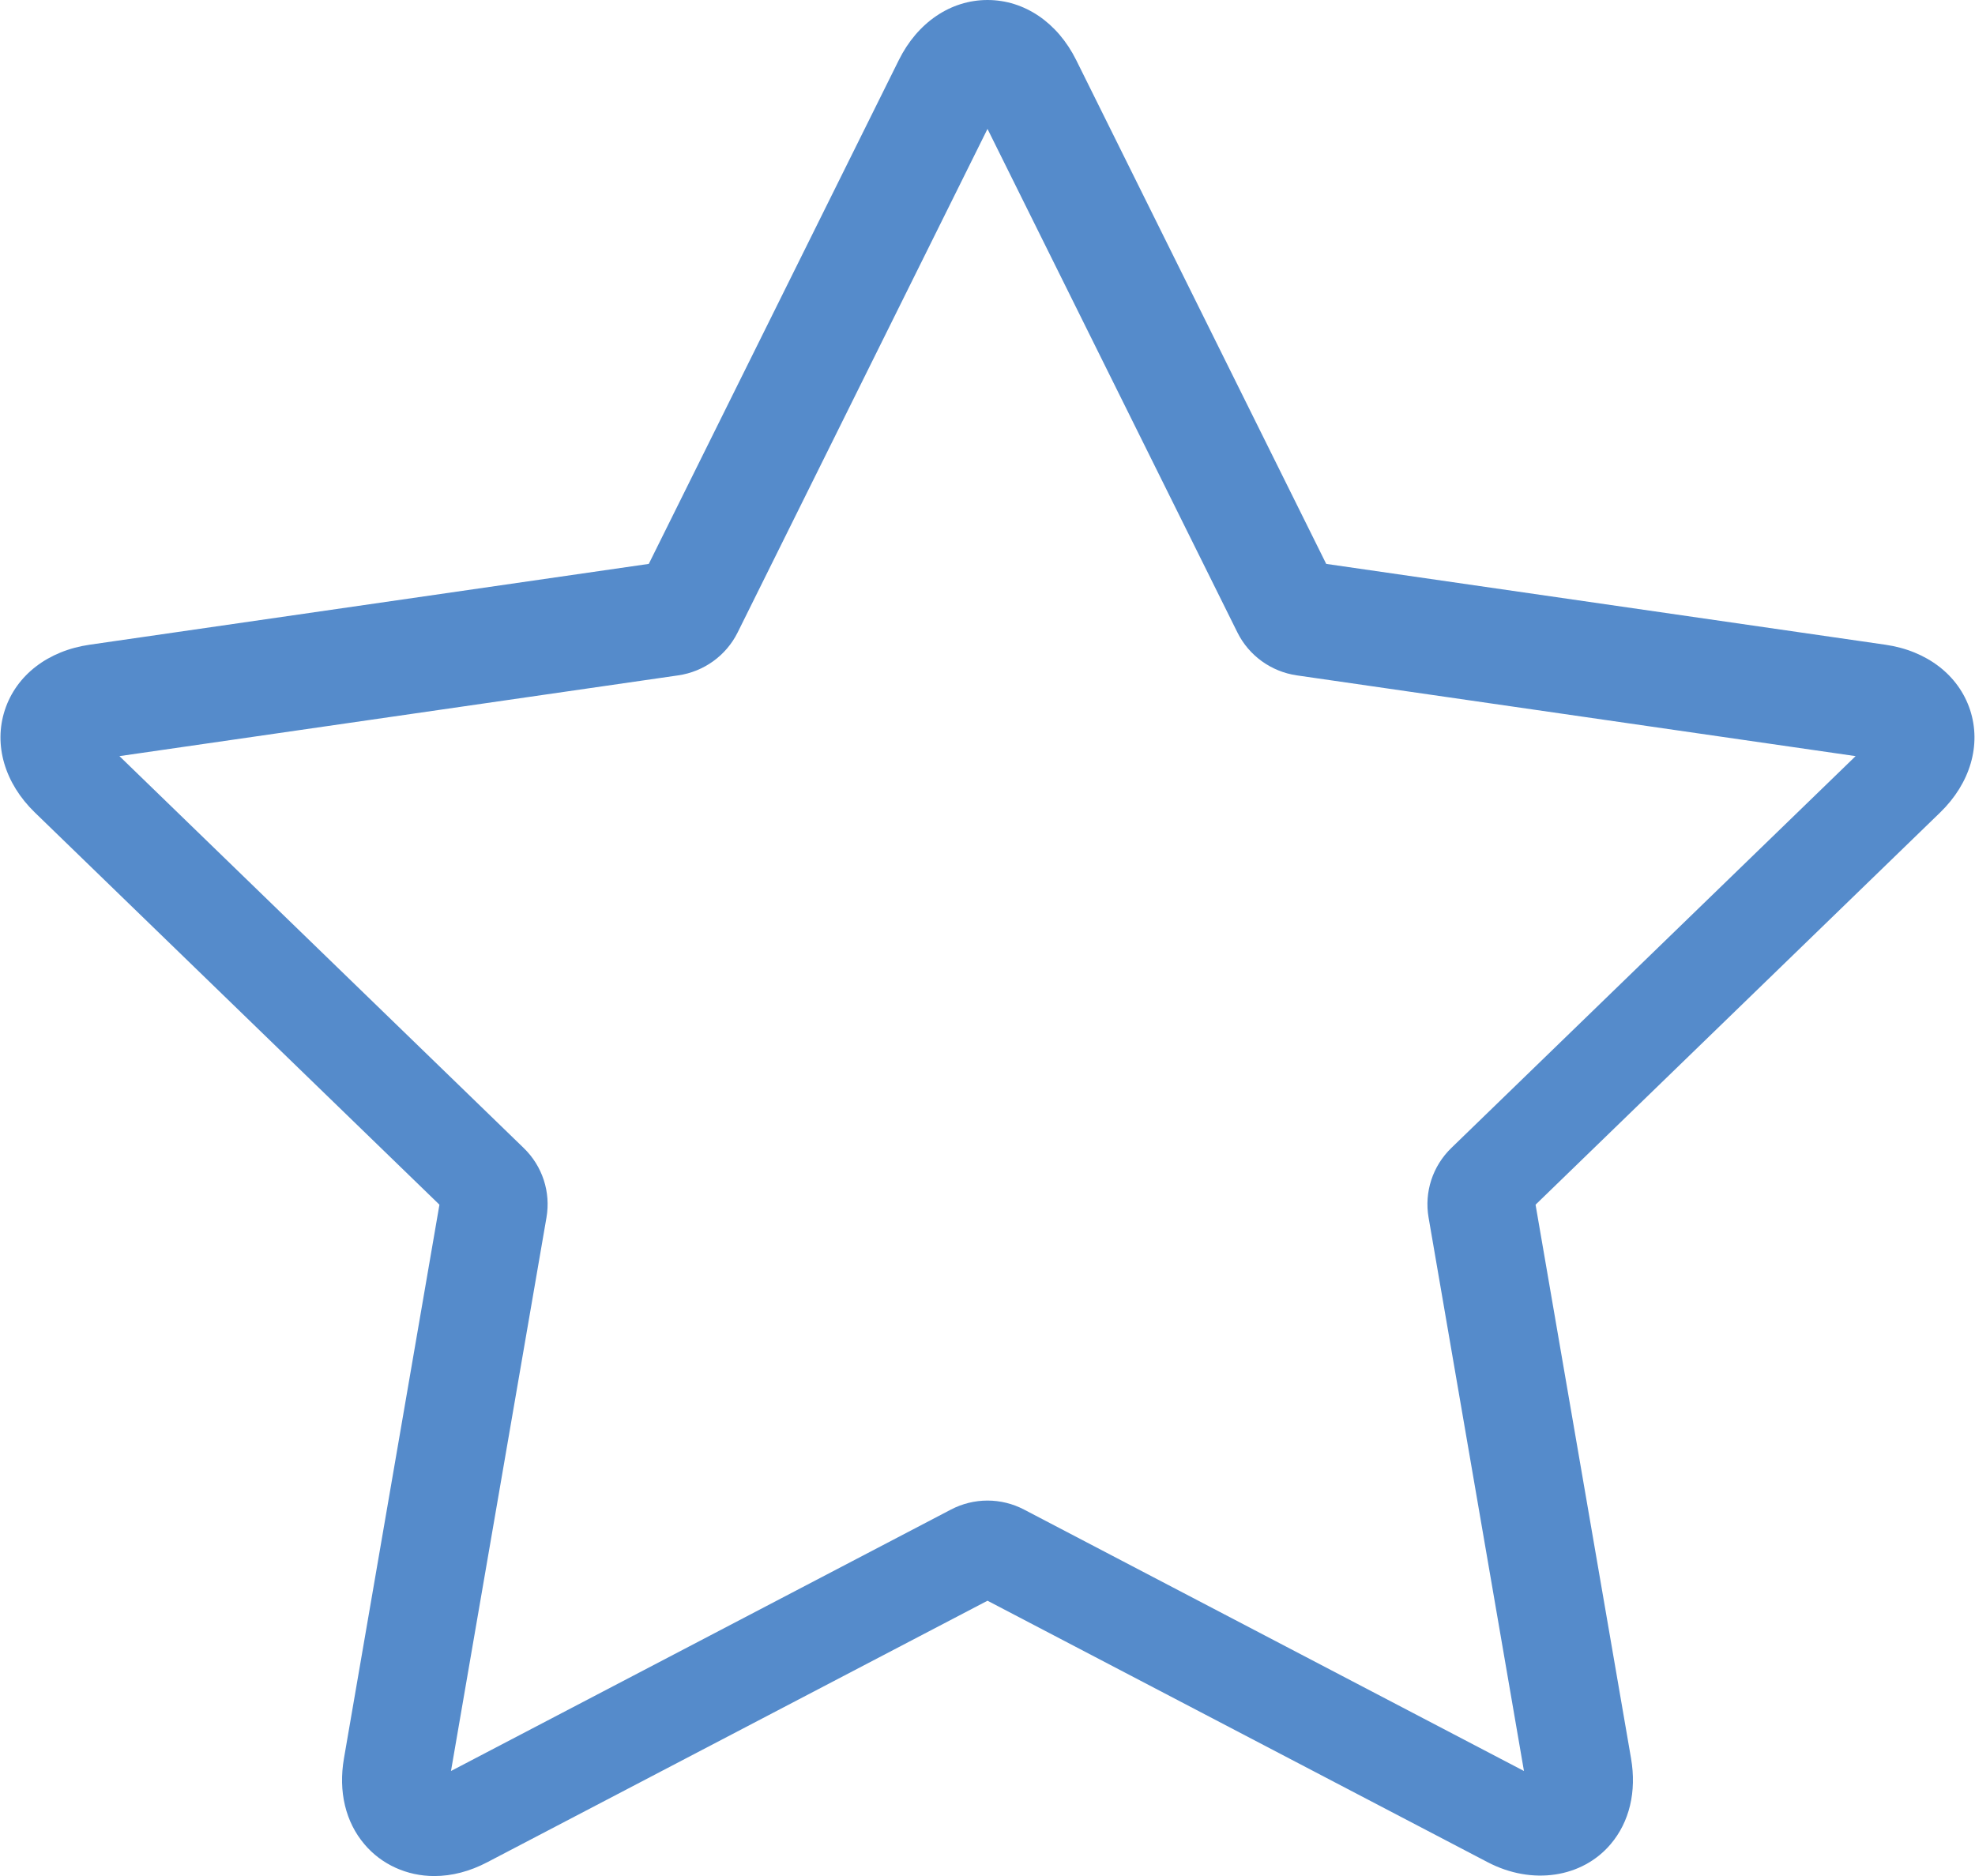 <svg xmlns="http://www.w3.org/2000/svg" xmlns:xlink="http://www.w3.org/1999/xlink" preserveAspectRatio="xMidYMid" width="25" height="23.75" viewBox="0 0 40 38">
  <defs>
    <style>
      .cls-1 {
        fill: #558bcb;
        fill-rule: evenodd;
      }
    </style>
  </defs>
  <path d="M39.901,14.382 C39.669,13.676 39.028,13.181 38.183,13.059 L26.860,11.422 L21.797,1.218 C21.419,0.456 20.748,-0.000 20.000,-0.000 C19.253,-0.000 18.581,0.456 18.204,1.217 L13.140,11.422 L1.817,13.059 C0.971,13.181 0.329,13.676 0.098,14.383 C-0.133,15.089 0.095,15.866 0.706,16.458 L8.900,24.402 L6.966,35.619 C6.850,36.289 6.998,36.906 7.381,37.357 C7.727,37.767 8.243,38.001 8.795,38.001 C9.153,38.001 9.515,37.907 9.873,37.719 L20.000,32.424 L30.127,37.719 C31.035,38.195 32.047,38.031 32.619,37.357 C33.003,36.906 33.149,36.289 33.034,35.619 L31.100,24.402 L39.294,16.458 C39.906,15.864 40.131,15.088 39.901,14.382 ZM29.391,23.256 C29.016,23.621 28.844,24.145 28.933,24.661 L30.865,35.873 L20.743,30.579 C20.277,30.334 19.723,30.334 19.257,30.579 L9.134,35.873 L11.068,24.661 C11.157,24.145 10.985,23.621 10.609,23.256 L2.419,15.316 L13.737,13.680 C14.257,13.604 14.706,13.280 14.939,12.812 L20.000,2.611 L25.062,12.812 C25.295,13.280 25.744,13.604 26.263,13.680 L37.582,15.316 L29.391,23.256 Z" class="cls-1"/>
</svg>
